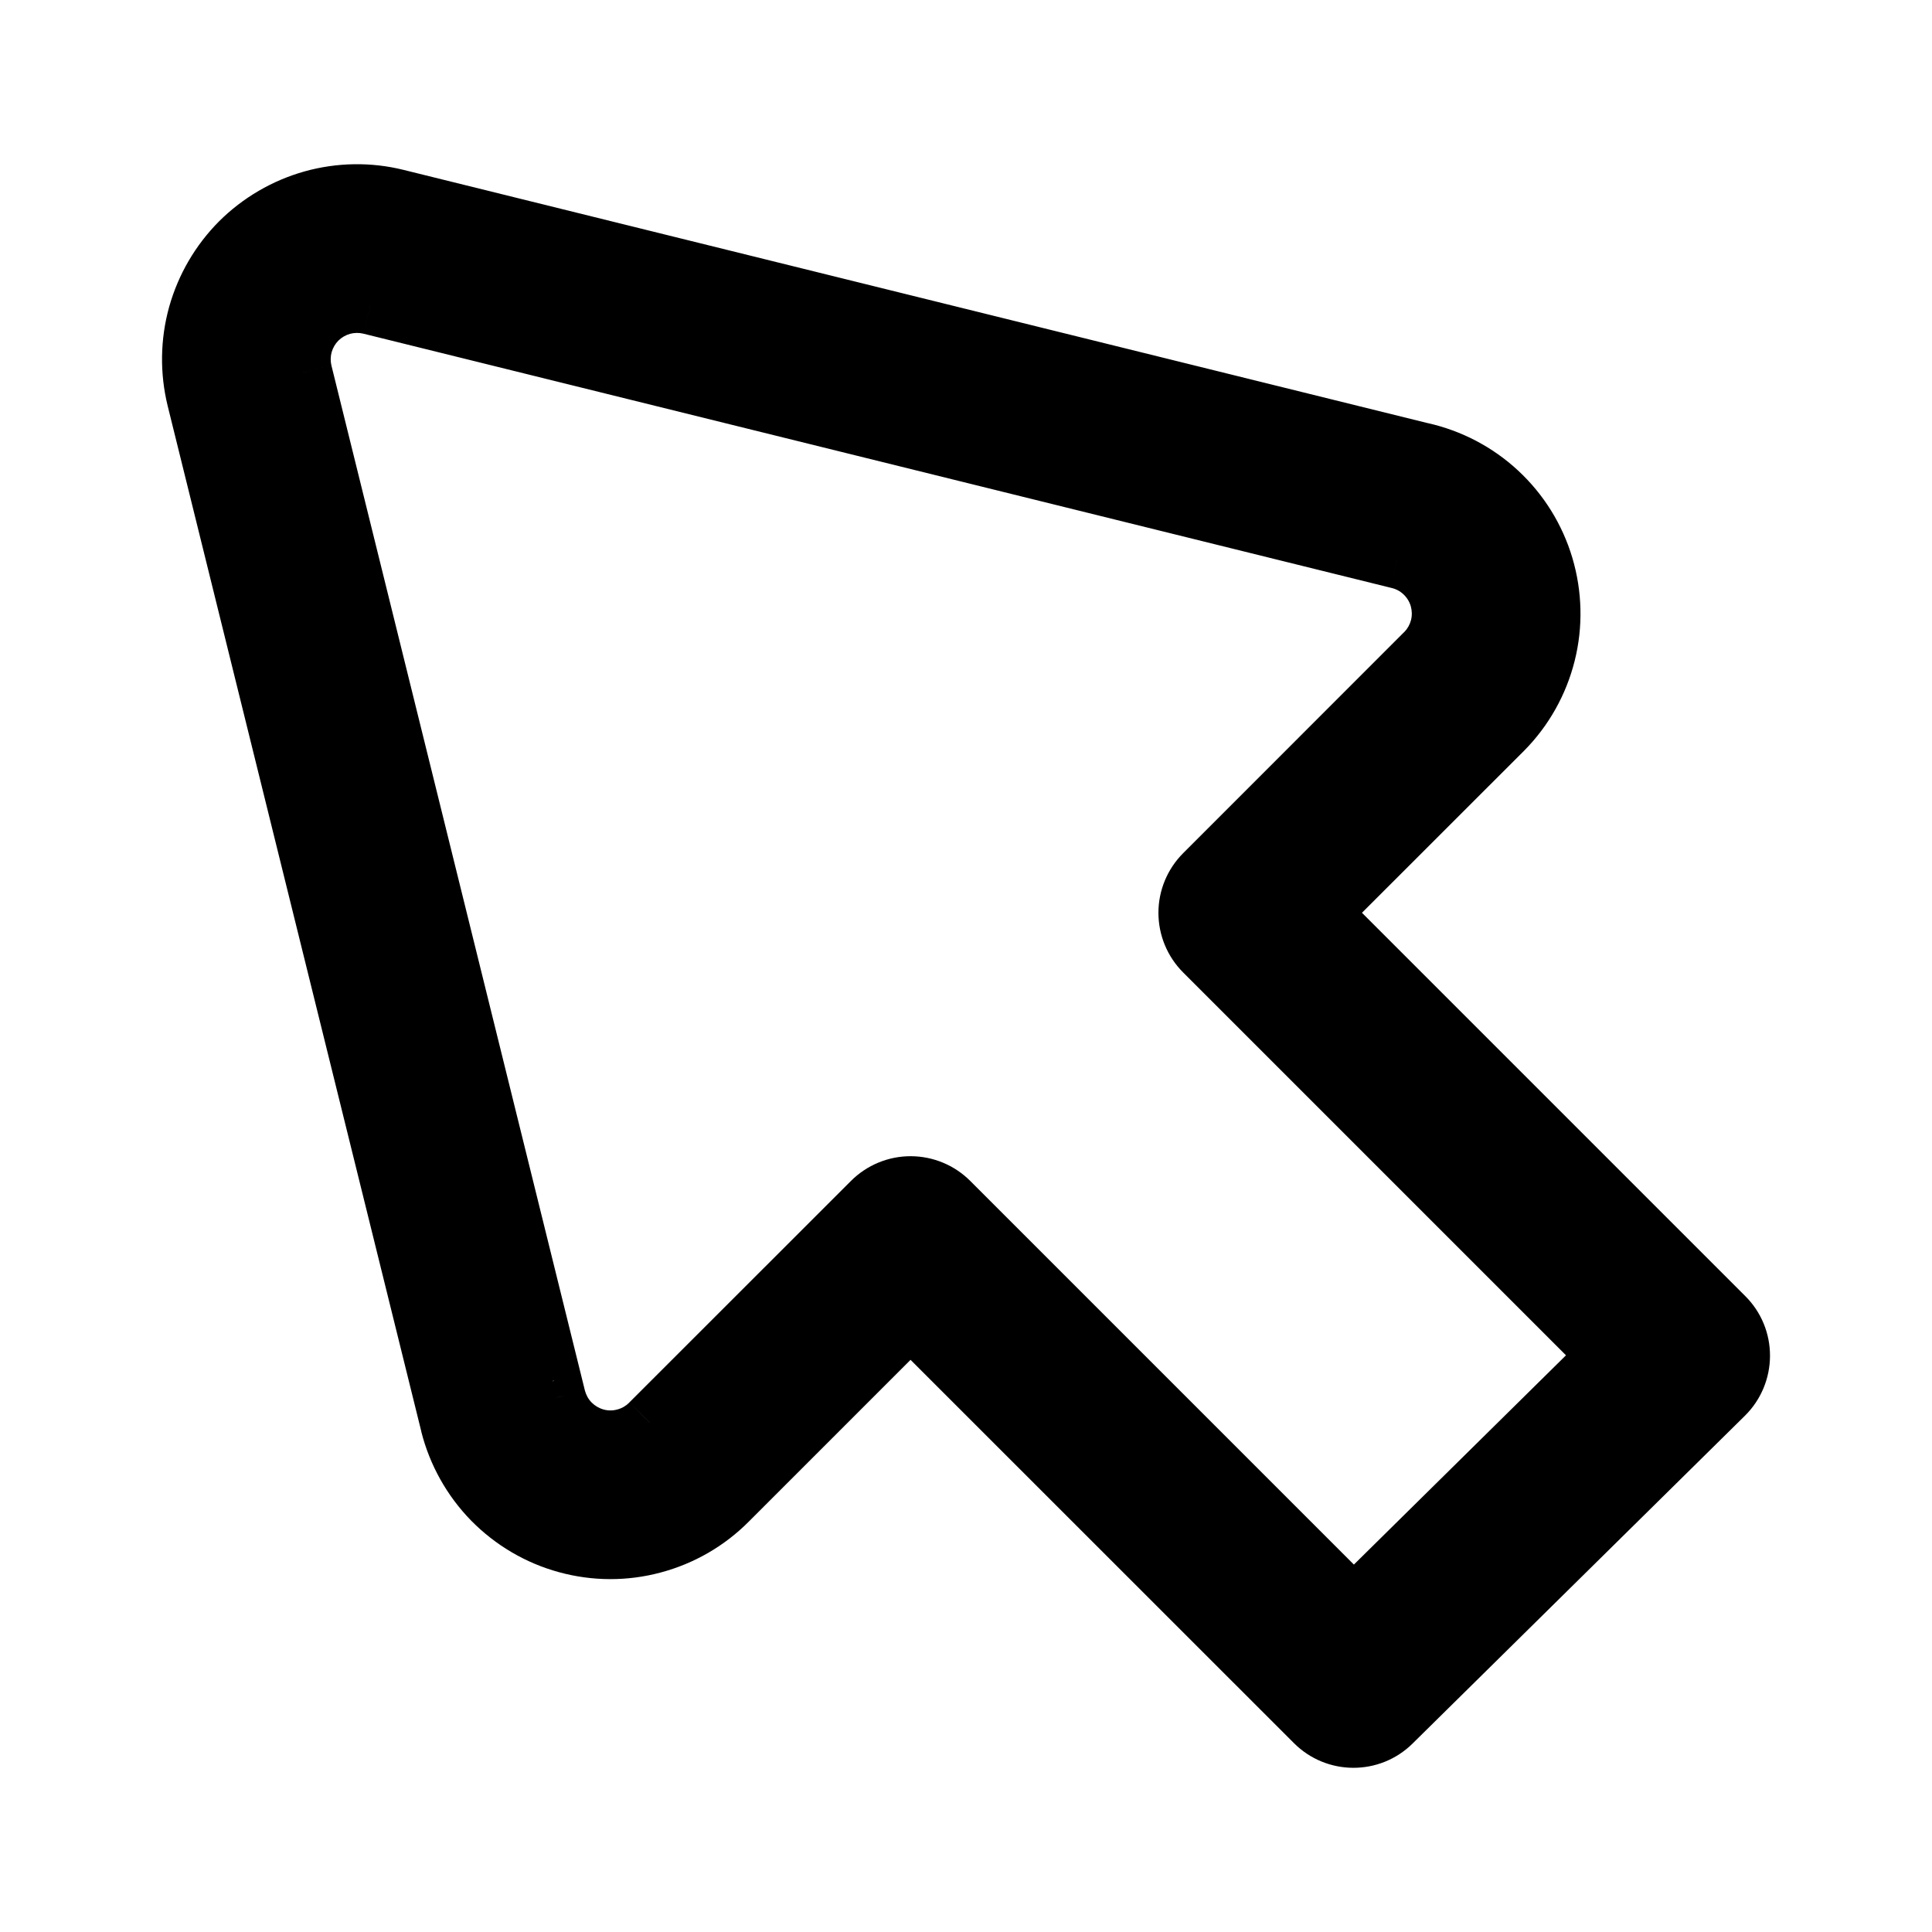 <svg width="20" height="20" viewBox="0 0 20 20" fill="none" xmlns="http://www.w3.org/2000/svg">
<g id="ico">
<g id="Vector (Stroke)">
<mask id="path-1-outside-1_670_292" maskUnits="userSpaceOnUse" x="0.977" y="1" width="18" height="18" fill="black">
<rect fill="white" x="0.977" y="1" width="18" height="18"/>
<path fill-rule="evenodd" clip-rule="evenodd" d="M3.234 2.063C3.519 1.984 3.82 1.979 4.107 2.05L14.714 4.673C15.012 4.739 15.287 4.883 15.51 5.09C15.736 5.3 15.902 5.566 15.99 5.861C16.078 6.156 16.084 6.47 16.01 6.768C15.935 7.067 15.781 7.34 15.565 7.559L15.563 7.562L13.675 9.449L17.855 13.629C17.963 13.737 18.023 13.883 18.023 14.036C18.022 14.189 17.961 14.335 17.852 14.442L14.414 17.835C14.189 18.056 13.829 18.055 13.606 17.832L9.426 13.652L7.541 15.538C7.54 15.538 7.54 15.539 7.54 15.539C7.325 15.755 7.058 15.91 6.764 15.989C6.47 16.067 6.16 16.066 5.866 15.986C5.572 15.905 5.305 15.748 5.091 15.531C4.878 15.313 4.727 15.043 4.652 14.747L4.652 14.745L2.027 4.131C1.956 3.844 1.961 3.542 2.04 3.257C2.12 2.972 2.271 2.713 2.481 2.504C2.69 2.294 2.949 2.143 3.234 2.063ZM3.833 3.163C3.737 3.139 3.637 3.141 3.542 3.167C3.447 3.194 3.361 3.244 3.291 3.314C3.221 3.384 3.171 3.47 3.144 3.565C3.118 3.66 3.116 3.76 3.14 3.856C3.14 3.856 3.14 3.856 3.14 3.856L5.764 14.467C5.764 14.468 5.764 14.467 5.764 14.467C5.789 14.566 5.839 14.656 5.91 14.729C5.981 14.801 6.07 14.854 6.168 14.88C6.266 14.907 6.37 14.907 6.468 14.881C6.566 14.855 6.655 14.803 6.727 14.731L6.729 14.729L9.021 12.437C9.128 12.329 9.274 12.269 9.426 12.269C9.578 12.269 9.724 12.329 9.832 12.437L14.014 16.619L16.637 14.031L12.46 9.854C12.352 9.747 12.292 9.601 12.292 9.449C12.292 9.297 12.352 9.151 12.46 9.044L14.749 6.754C14.75 6.754 14.75 6.753 14.751 6.753C14.822 6.68 14.873 6.589 14.898 6.49C14.923 6.391 14.92 6.286 14.891 6.188C14.862 6.09 14.807 6.001 14.731 5.931C14.656 5.861 14.563 5.813 14.463 5.791L14.447 5.787L3.833 3.163C3.833 3.163 3.833 3.163 3.833 3.163Z"/>
</mask>
<path fill-rule="evenodd" clip-rule="evenodd" d="M3.234 2.063C3.519 1.984 3.82 1.979 4.107 2.05L14.714 4.673C15.012 4.739 15.287 4.883 15.51 5.09C15.736 5.3 15.902 5.566 15.99 5.861C16.078 6.156 16.084 6.47 16.01 6.768C15.935 7.067 15.781 7.34 15.565 7.559L15.563 7.562L13.675 9.449L17.855 13.629C17.963 13.737 18.023 13.883 18.023 14.036C18.022 14.189 17.961 14.335 17.852 14.442L14.414 17.835C14.189 18.056 13.829 18.055 13.606 17.832L9.426 13.652L7.541 15.538C7.54 15.538 7.54 15.539 7.54 15.539C7.325 15.755 7.058 15.91 6.764 15.989C6.47 16.067 6.16 16.066 5.866 15.986C5.572 15.905 5.305 15.748 5.091 15.531C4.878 15.313 4.727 15.043 4.652 14.747L4.652 14.745L2.027 4.131C1.956 3.844 1.961 3.542 2.04 3.257C2.12 2.972 2.271 2.713 2.481 2.504C2.69 2.294 2.949 2.143 3.234 2.063ZM3.833 3.163C3.737 3.139 3.637 3.141 3.542 3.167C3.447 3.194 3.361 3.244 3.291 3.314C3.221 3.384 3.171 3.47 3.144 3.565C3.118 3.66 3.116 3.76 3.14 3.856C3.14 3.856 3.14 3.856 3.14 3.856L5.764 14.467C5.764 14.468 5.764 14.467 5.764 14.467C5.789 14.566 5.839 14.656 5.91 14.729C5.981 14.801 6.07 14.854 6.168 14.88C6.266 14.907 6.37 14.907 6.468 14.881C6.566 14.855 6.655 14.803 6.727 14.731L6.729 14.729L9.021 12.437C9.128 12.329 9.274 12.269 9.426 12.269C9.578 12.269 9.724 12.329 9.832 12.437L14.014 16.619L16.637 14.031L12.46 9.854C12.352 9.747 12.292 9.601 12.292 9.449C12.292 9.297 12.352 9.151 12.46 9.044L14.749 6.754C14.75 6.754 14.75 6.753 14.751 6.753C14.822 6.68 14.873 6.589 14.898 6.49C14.923 6.391 14.92 6.286 14.891 6.188C14.862 6.09 14.807 6.001 14.731 5.931C14.656 5.861 14.563 5.813 14.463 5.791L14.447 5.787L3.833 3.163C3.833 3.163 3.833 3.163 3.833 3.163Z" fill="#000001"/>
<path d="M4.107 2.05L4.179 1.759L4.179 1.759L4.107 2.05ZM3.234 2.063L3.154 1.774L3.154 1.774L3.234 2.063ZM14.714 4.673L14.643 4.964L14.649 4.966L14.714 4.673ZM15.51 5.09L15.714 4.87L15.714 4.87L15.51 5.09ZM15.99 5.861L15.702 5.947L15.702 5.947L15.99 5.861ZM16.01 6.768L16.301 6.841L16.301 6.841L16.01 6.768ZM15.565 7.559L15.352 7.349L15.352 7.349L15.565 7.559ZM15.563 7.562L15.775 7.774L15.776 7.773L15.563 7.562ZM13.675 9.449L13.463 9.237C13.407 9.293 13.375 9.37 13.375 9.449C13.375 9.529 13.407 9.605 13.463 9.661L13.675 9.449ZM17.855 13.629L18.067 13.417L18.067 13.417L17.855 13.629ZM18.023 14.036L17.723 14.035L17.723 14.035L18.023 14.036ZM17.852 14.442L17.642 14.229L17.642 14.229L17.852 14.442ZM14.414 17.835L14.203 17.621L14.203 17.621L14.414 17.835ZM13.606 17.832L13.394 18.044L13.394 18.044L13.606 17.832ZM9.426 13.652L9.638 13.44C9.521 13.323 9.331 13.323 9.214 13.44L9.426 13.652ZM7.541 15.538L7.329 15.326L7.328 15.327L7.541 15.538ZM7.54 15.539L7.753 15.75L7.753 15.75L7.54 15.539ZM6.764 15.989L6.686 15.699L6.686 15.699L6.764 15.989ZM5.866 15.986L5.786 16.275L5.786 16.275L5.866 15.986ZM5.091 15.531L4.877 15.741L4.877 15.741L5.091 15.531ZM4.652 14.747L4.361 14.82L4.361 14.82L4.652 14.747ZM4.652 14.745L4.361 14.817L4.361 14.817L4.652 14.745ZM2.027 4.131L1.736 4.203L1.736 4.203L2.027 4.131ZM2.04 3.257L1.751 3.177L1.751 3.177L2.04 3.257ZM2.481 2.504L2.268 2.291L2.268 2.291L2.481 2.504ZM3.542 3.167L3.623 3.456L3.623 3.456L3.542 3.167ZM3.291 3.314L3.503 3.526L3.503 3.526L3.291 3.314ZM3.144 3.565L3.433 3.646L3.433 3.646L3.144 3.565ZM5.91 14.729L6.125 14.519L6.125 14.519L5.91 14.729ZM6.168 14.88L6.248 14.591L6.248 14.591L6.168 14.88ZM6.468 14.881L6.545 15.171L6.545 15.171L6.468 14.881ZM6.727 14.731L6.514 14.519L6.514 14.52L6.727 14.731ZM6.729 14.729L6.516 14.517L6.516 14.518L6.729 14.729ZM9.832 12.437L9.619 12.649L9.619 12.649L9.832 12.437ZM14.014 16.619L13.802 16.831C13.918 16.948 14.107 16.948 14.225 16.833L14.014 16.619ZM16.637 14.031L16.847 14.245C16.904 14.189 16.936 14.112 16.936 14.032C16.937 13.953 16.905 13.876 16.849 13.819L16.637 14.031ZM12.46 9.854L12.672 9.642L12.672 9.642L12.46 9.854ZM12.46 9.044L12.248 8.832L12.248 8.832L12.46 9.044ZM14.749 6.754L14.962 6.966L14.963 6.965L14.749 6.754ZM14.751 6.753L14.537 6.543L14.537 6.543L14.751 6.753ZM14.898 6.49L14.607 6.418L14.607 6.418L14.898 6.49ZM14.891 6.188L14.604 6.274L14.604 6.274L14.891 6.188ZM14.731 5.931L14.527 6.151L14.527 6.151L14.731 5.931ZM14.463 5.791L14.395 6.084L14.399 6.085L14.463 5.791ZM14.447 5.787L14.375 6.079L14.379 6.08L14.447 5.787ZM4.179 1.759C3.842 1.675 3.488 1.681 3.154 1.774L3.315 2.352C3.55 2.287 3.798 2.283 4.036 2.341L4.179 1.759ZM14.787 4.382L4.179 1.759L4.035 2.341L14.643 4.964L14.787 4.382ZM15.714 4.87C15.452 4.627 15.129 4.458 14.78 4.38L14.649 4.966C14.895 5.02 15.122 5.139 15.306 5.31L15.714 4.87ZM16.277 5.775C16.174 5.429 15.98 5.116 15.714 4.87L15.306 5.31C15.493 5.483 15.63 5.703 15.702 5.947L16.277 5.775ZM16.301 6.841C16.389 6.49 16.38 6.122 16.277 5.775L15.702 5.947C15.775 6.19 15.78 6.449 15.719 6.696L16.301 6.841ZM15.779 7.77C16.033 7.513 16.213 7.192 16.301 6.841L15.719 6.696C15.657 6.942 15.53 7.168 15.352 7.349L15.779 7.77ZM15.776 7.773L15.779 7.77L15.352 7.349L15.349 7.351L15.776 7.773ZM13.887 9.661L15.775 7.774L15.351 7.35L13.463 9.237L13.887 9.661ZM18.067 13.417L13.887 9.237L13.463 9.661L17.643 13.841L18.067 13.417ZM18.323 14.037C18.324 13.804 18.232 13.581 18.067 13.417L17.643 13.841C17.694 13.892 17.723 13.962 17.723 14.035L18.323 14.037ZM18.063 14.656C18.229 14.492 18.322 14.27 18.323 14.037L17.723 14.035C17.723 14.108 17.693 14.177 17.642 14.229L18.063 14.656ZM14.624 18.048L18.063 14.656L17.642 14.229L14.203 17.621L14.624 18.048ZM13.394 18.044C13.733 18.384 14.283 18.386 14.624 18.048L14.203 17.621C14.096 17.727 13.924 17.726 13.818 17.62L13.394 18.044ZM9.214 13.865L13.394 18.044L13.818 17.62L9.638 13.44L9.214 13.865ZM7.753 15.75L9.638 13.865L9.214 13.44L7.329 15.326L7.753 15.75ZM7.753 15.75C7.753 15.75 7.753 15.75 7.753 15.75C7.753 15.75 7.753 15.75 7.753 15.75C7.753 15.75 7.753 15.75 7.753 15.75C7.753 15.75 7.753 15.75 7.753 15.75C7.753 15.75 7.753 15.75 7.753 15.75C7.753 15.75 7.753 15.75 7.753 15.75C7.753 15.75 7.753 15.75 7.753 15.75C7.753 15.75 7.753 15.75 7.753 15.75C7.753 15.75 7.753 15.75 7.753 15.75C7.753 15.75 7.753 15.75 7.753 15.75C7.753 15.75 7.753 15.75 7.753 15.75C7.753 15.75 7.753 15.75 7.753 15.75C7.753 15.75 7.753 15.75 7.753 15.75C7.753 15.75 7.753 15.75 7.753 15.75C7.753 15.75 7.753 15.75 7.753 15.75C7.753 15.75 7.753 15.75 7.753 15.75C7.753 15.75 7.753 15.75 7.753 15.75C7.753 15.75 7.753 15.75 7.753 15.75C7.753 15.75 7.753 15.75 7.753 15.75C7.753 15.75 7.753 15.75 7.753 15.75C7.753 15.75 7.753 15.75 7.753 15.75C7.753 15.75 7.753 15.75 7.753 15.75C7.753 15.75 7.753 15.75 7.753 15.75C7.753 15.75 7.753 15.75 7.753 15.75C7.753 15.75 7.753 15.75 7.753 15.75C7.753 15.75 7.753 15.75 7.753 15.75C7.753 15.75 7.753 15.75 7.753 15.75C7.753 15.75 7.753 15.75 7.753 15.75C7.753 15.75 7.753 15.75 7.753 15.75C7.753 15.75 7.753 15.75 7.753 15.75C7.753 15.75 7.753 15.75 7.753 15.75C7.753 15.75 7.753 15.75 7.753 15.75C7.753 15.75 7.753 15.75 7.753 15.75C7.753 15.75 7.753 15.75 7.753 15.75C7.753 15.75 7.753 15.75 7.753 15.75C7.753 15.75 7.753 15.75 7.753 15.75C7.753 15.75 7.753 15.75 7.753 15.75C7.753 15.75 7.753 15.75 7.753 15.75C7.753 15.75 7.753 15.75 7.753 15.75C7.753 15.75 7.753 15.75 7.753 15.75C7.753 15.75 7.753 15.75 7.753 15.75C7.753 15.75 7.753 15.75 7.753 15.75C7.753 15.75 7.753 15.75 7.753 15.75C7.753 15.75 7.753 15.75 7.753 15.75C7.753 15.75 7.753 15.75 7.753 15.75C7.753 15.75 7.753 15.75 7.753 15.75C7.753 15.75 7.753 15.75 7.753 15.75C7.753 15.75 7.753 15.75 7.753 15.75C7.753 15.75 7.753 15.75 7.753 15.75C7.753 15.75 7.753 15.75 7.753 15.75C7.753 15.75 7.753 15.75 7.753 15.75C7.753 15.75 7.753 15.75 7.753 15.75C7.753 15.75 7.753 15.75 7.753 15.75C7.753 15.75 7.753 15.75 7.753 15.75C7.753 15.75 7.753 15.75 7.753 15.75C7.753 15.75 7.753 15.75 7.753 15.75C7.753 15.75 7.753 15.75 7.753 15.75C7.753 15.75 7.753 15.75 7.753 15.75C7.753 15.75 7.753 15.75 7.753 15.75C7.753 15.75 7.753 15.75 7.753 15.75C7.753 15.75 7.753 15.75 7.753 15.75C7.753 15.75 7.753 15.75 7.753 15.75C7.753 15.75 7.753 15.75 7.753 15.75C7.753 15.75 7.753 15.75 7.753 15.75C7.753 15.75 7.753 15.75 7.753 15.75C7.753 15.75 7.753 15.75 7.753 15.75C7.753 15.75 7.753 15.75 7.753 15.75C7.753 15.75 7.753 15.75 7.753 15.75C7.753 15.75 7.753 15.75 7.753 15.75C7.753 15.75 7.753 15.75 7.753 15.75C7.753 15.75 7.753 15.75 7.753 15.75C7.753 15.75 7.753 15.75 7.753 15.75C7.753 15.75 7.753 15.75 7.753 15.75C7.753 15.75 7.753 15.75 7.753 15.75C7.753 15.75 7.753 15.75 7.753 15.75C7.753 15.75 7.753 15.75 7.753 15.75C7.753 15.75 7.753 15.75 7.753 15.75C7.753 15.75 7.753 15.75 7.753 15.75C7.753 15.75 7.753 15.75 7.753 15.75C7.753 15.75 7.753 15.75 7.753 15.75C7.753 15.75 7.753 15.75 7.753 15.75C7.753 15.75 7.753 15.75 7.753 15.75C7.753 15.75 7.753 15.75 7.753 15.75C7.753 15.75 7.753 15.75 7.753 15.75C7.753 15.75 7.753 15.75 7.753 15.75C7.753 15.75 7.753 15.75 7.753 15.75C7.753 15.75 7.753 15.75 7.753 15.75C7.753 15.75 7.753 15.75 7.753 15.75C7.753 15.75 7.753 15.75 7.753 15.75C7.753 15.75 7.753 15.75 7.753 15.75C7.753 15.75 7.753 15.75 7.753 15.75C7.753 15.75 7.753 15.75 7.753 15.75C7.753 15.75 7.753 15.75 7.753 15.75C7.753 15.75 7.753 15.75 7.753 15.75C7.753 15.75 7.753 15.75 7.753 15.75C7.753 15.75 7.753 15.75 7.753 15.75C7.753 15.75 7.753 15.75 7.753 15.75C7.753 15.75 7.753 15.75 7.753 15.75C7.753 15.75 7.753 15.75 7.753 15.75C7.753 15.75 7.753 15.75 7.753 15.75C7.753 15.75 7.753 15.75 7.753 15.75C7.753 15.75 7.753 15.75 7.753 15.75C7.753 15.75 7.753 15.75 7.753 15.75C7.753 15.75 7.753 15.75 7.753 15.75C7.753 15.75 7.753 15.75 7.753 15.75C7.753 15.75 7.753 15.75 7.753 15.75C7.753 15.75 7.753 15.75 7.753 15.75C7.753 15.75 7.753 15.75 7.753 15.75C7.753 15.75 7.753 15.75 7.753 15.75C7.753 15.75 7.753 15.75 7.753 15.75C7.753 15.75 7.753 15.75 7.753 15.75C7.753 15.75 7.753 15.75 7.753 15.75C7.753 15.75 7.753 15.75 7.753 15.75C7.753 15.75 7.753 15.75 7.753 15.75C7.753 15.75 7.753 15.75 7.753 15.75C7.753 15.75 7.753 15.75 7.753 15.75C7.753 15.75 7.753 15.75 7.753 15.75C7.753 15.75 7.753 15.75 7.753 15.75C7.753 15.75 7.753 15.75 7.753 15.75C7.753 15.75 7.753 15.75 7.753 15.75C7.753 15.75 7.753 15.75 7.753 15.75C7.753 15.75 7.753 15.75 7.753 15.75C7.753 15.75 7.753 15.75 7.753 15.75C7.753 15.75 7.753 15.75 7.753 15.75C7.753 15.75 7.753 15.75 7.753 15.75C7.753 15.75 7.753 15.75 7.753 15.75C7.753 15.75 7.753 15.75 7.753 15.75C7.753 15.75 7.753 15.75 7.753 15.75C7.753 15.75 7.753 15.75 7.753 15.75C7.753 15.75 7.753 15.75 7.753 15.75C7.753 15.75 7.753 15.75 7.753 15.75C7.753 15.75 7.753 15.75 7.753 15.75C7.753 15.75 7.753 15.75 7.753 15.75C7.753 15.75 7.753 15.75 7.753 15.75C7.753 15.75 7.753 15.75 7.753 15.75C7.753 15.75 7.753 15.75 7.753 15.75C7.753 15.75 7.753 15.75 7.753 15.75C7.753 15.75 7.753 15.75 7.753 15.75C7.753 15.75 7.753 15.75 7.753 15.75C7.753 15.75 7.753 15.75 7.753 15.75C7.753 15.75 7.753 15.75 7.753 15.75C7.753 15.75 7.753 15.75 7.753 15.75C7.753 15.75 7.753 15.75 7.753 15.75C7.753 15.75 7.753 15.75 7.753 15.75C7.753 15.75 7.753 15.75 7.753 15.75C7.753 15.75 7.753 15.75 7.753 15.75C7.753 15.75 7.753 15.75 7.753 15.75C7.753 15.75 7.753 15.75 7.753 15.75C7.753 15.75 7.753 15.75 7.753 15.75C7.753 15.75 7.753 15.75 7.753 15.75C7.753 15.75 7.753 15.75 7.753 15.75C7.753 15.75 7.753 15.75 7.753 15.75C7.753 15.75 7.753 15.75 7.753 15.75C7.753 15.75 7.753 15.75 7.753 15.75C7.753 15.75 7.753 15.75 7.753 15.75C7.753 15.75 7.753 15.75 7.753 15.75C7.753 15.75 7.753 15.75 7.753 15.75C7.753 15.75 7.753 15.75 7.753 15.75C7.753 15.75 7.753 15.75 7.753 15.75C7.753 15.75 7.753 15.75 7.753 15.75C7.753 15.75 7.753 15.75 7.753 15.75C7.753 15.75 7.753 15.75 7.753 15.75C7.753 15.75 7.753 15.75 7.753 15.75C7.753 15.75 7.753 15.75 7.753 15.75C7.753 15.75 7.753 15.75 7.753 15.75C7.753 15.75 7.753 15.75 7.753 15.75C7.753 15.75 7.753 15.75 7.753 15.75C7.753 15.75 7.753 15.75 7.753 15.75C7.753 15.75 7.753 15.75 7.753 15.75C7.753 15.75 7.753 15.75 7.753 15.75C7.753 15.75 7.753 15.75 7.753 15.75C7.753 15.75 7.753 15.75 7.753 15.75C7.753 15.75 7.753 15.75 7.753 15.75C7.753 15.75 7.753 15.75 7.753 15.75C7.753 15.75 7.753 15.75 7.753 15.75C7.753 15.75 7.753 15.75 7.753 15.75C7.753 15.75 7.753 15.75 7.753 15.75C7.753 15.75 7.753 15.75 7.753 15.75C7.753 15.75 7.753 15.75 7.753 15.75C7.753 15.75 7.753 15.75 7.753 15.75C7.753 15.75 7.753 15.75 7.753 15.75C7.753 15.75 7.753 15.75 7.753 15.75C7.753 15.75 7.753 15.75 7.753 15.75C7.753 15.75 7.753 15.75 7.753 15.75C7.753 15.75 7.753 15.75 7.753 15.75C7.753 15.75 7.753 15.75 7.753 15.75C7.753 15.75 7.753 15.75 7.753 15.75C7.753 15.75 7.753 15.75 7.753 15.75C7.753 15.75 7.753 15.75 7.753 15.75C7.753 15.75 7.753 15.75 7.753 15.75C7.753 15.75 7.753 15.75 7.753 15.75C7.753 15.75 7.753 15.75 7.753 15.75C7.753 15.75 7.753 15.75 7.753 15.75C7.753 15.749 7.753 15.75 7.753 15.749C7.753 15.749 7.753 15.749 7.753 15.749C7.753 15.749 7.753 15.749 7.753 15.749C7.753 15.749 7.753 15.749 7.753 15.749C7.753 15.749 7.754 15.749 7.754 15.749C7.754 15.749 7.754 15.749 7.754 15.749C7.754 15.749 7.754 15.749 7.754 15.749C7.754 15.749 7.754 15.749 7.754 15.749C7.754 15.749 7.754 15.749 7.754 15.749C7.754 15.749 7.754 15.749 7.754 15.749C7.754 15.749 7.754 15.749 7.754 15.749C7.754 15.749 7.753 15.749 7.754 15.749C7.754 15.749 7.754 15.749 7.754 15.749C7.754 15.749 7.754 15.749 7.754 15.749C7.754 15.749 7.754 15.749 7.754 15.749C7.754 15.749 7.754 15.749 7.754 15.749C7.754 15.749 7.754 15.749 7.754 15.749C7.754 15.749 7.754 15.749 7.754 15.749C7.754 15.749 7.754 15.749 7.754 15.749C7.754 15.749 7.754 15.749 7.754 15.749C7.754 15.749 7.754 15.749 7.754 15.749C7.754 15.749 7.754 15.749 7.754 15.749C7.754 15.749 7.754 15.749 7.754 15.749C7.754 15.749 7.754 15.749 7.754 15.749C7.754 15.749 7.754 15.749 7.754 15.749C7.754 15.749 7.754 15.749 7.754 15.749C7.754 15.749 7.754 15.749 7.754 15.749C7.754 15.749 7.754 15.749 7.754 15.749C7.754 15.749 7.754 15.749 7.754 15.749C7.754 15.749 7.754 15.749 7.754 15.749C7.754 15.749 7.754 15.749 7.754 15.749C7.754 15.749 7.754 15.749 7.754 15.749C7.754 15.749 7.754 15.749 7.754 15.749C7.754 15.749 7.754 15.749 7.754 15.749C7.754 15.749 7.754 15.749 7.754 15.749C7.754 15.749 7.754 15.749 7.754 15.749C7.754 15.749 7.754 15.749 7.754 15.749C7.754 15.749 7.754 15.749 7.754 15.749C7.754 15.749 7.754 15.749 7.754 15.749C7.754 15.749 7.754 15.749 7.754 15.749C7.754 15.749 7.754 15.749 7.754 15.749C7.754 15.749 7.754 15.749 7.754 15.749C7.754 15.749 7.754 15.749 7.754 15.749C7.754 15.749 7.754 15.749 7.754 15.749C7.754 15.749 7.754 15.749 7.754 15.749C7.754 15.749 7.754 15.749 7.754 15.749C7.754 15.749 7.754 15.749 7.754 15.749C7.754 15.749 7.754 15.749 7.754 15.749C7.754 15.749 7.754 15.749 7.754 15.749C7.754 15.749 7.754 15.749 7.754 15.749C7.754 15.749 7.754 15.749 7.754 15.749C7.754 15.749 7.754 15.749 7.754 15.749C7.754 15.749 7.754 15.749 7.754 15.749C7.754 15.749 7.754 15.749 7.754 15.749C7.754 15.749 7.754 15.749 7.754 15.749C7.754 15.749 7.754 15.749 7.754 15.749C7.754 15.749 7.754 15.749 7.754 15.749C7.754 15.749 7.754 15.749 7.754 15.749C7.754 15.749 7.754 15.749 7.754 15.749C7.754 15.749 7.754 15.749 7.754 15.749C7.754 15.749 7.754 15.749 7.754 15.749C7.754 15.749 7.754 15.749 7.754 15.749C7.754 15.749 7.754 15.749 7.754 15.749C7.754 15.749 7.754 15.749 7.754 15.749C7.754 15.749 7.754 15.749 7.754 15.749C7.754 15.749 7.754 15.749 7.754 15.749C7.754 15.749 7.754 15.749 7.754 15.749C7.754 15.749 7.754 15.749 7.754 15.749C7.754 15.749 7.754 15.749 7.754 15.749C7.754 15.749 7.754 15.749 7.754 15.749C7.754 15.749 7.754 15.749 7.754 15.749L7.328 15.327C7.328 15.327 7.328 15.327 7.328 15.327C7.328 15.327 7.328 15.327 7.328 15.327C7.328 15.327 7.328 15.327 7.328 15.327C7.328 15.327 7.328 15.327 7.328 15.327C7.328 15.327 7.328 15.327 7.328 15.327C7.328 15.327 7.328 15.327 7.328 15.327C7.328 15.327 7.328 15.327 7.328 15.327C7.328 15.327 7.328 15.327 7.328 15.327C7.328 15.327 7.328 15.327 7.328 15.327C7.328 15.327 7.328 15.327 7.328 15.327C7.328 15.327 7.328 15.327 7.328 15.327C7.328 15.327 7.328 15.327 7.328 15.327C7.328 15.327 7.328 15.327 7.328 15.327C7.328 15.327 7.328 15.327 7.328 15.327C7.328 15.327 7.328 15.327 7.328 15.327C7.328 15.327 7.328 15.327 7.328 15.327C7.328 15.327 7.328 15.327 7.328 15.327C7.328 15.327 7.328 15.327 7.328 15.327C7.328 15.327 7.328 15.327 7.328 15.327C7.328 15.327 7.328 15.327 7.328 15.327C7.328 15.327 7.328 15.327 7.328 15.327C7.328 15.327 7.328 15.327 7.328 15.327C7.328 15.327 7.328 15.327 7.328 15.327C7.328 15.327 7.328 15.327 7.328 15.327C7.328 15.327 7.328 15.327 7.328 15.327C7.328 15.327 7.328 15.327 7.328 15.327C7.328 15.327 7.328 15.327 7.328 15.327C7.328 15.327 7.328 15.327 7.328 15.327C7.328 15.327 7.328 15.327 7.328 15.327C7.328 15.327 7.328 15.327 7.328 15.327C7.328 15.327 7.328 15.327 7.328 15.327C7.328 15.327 7.328 15.327 7.328 15.327C7.328 15.327 7.328 15.327 7.328 15.327C7.328 15.327 7.328 15.327 7.328 15.327C7.328 15.327 7.328 15.327 7.328 15.327C7.328 15.327 7.328 15.327 7.328 15.327C7.328 15.327 7.328 15.327 7.328 15.327C7.328 15.327 7.328 15.327 7.328 15.327C7.328 15.327 7.328 15.327 7.328 15.327C7.328 15.327 7.328 15.327 7.328 15.327C7.328 15.327 7.328 15.327 7.328 15.327C7.328 15.327 7.328 15.327 7.328 15.327C7.328 15.327 7.328 15.327 7.328 15.327C7.328 15.327 7.328 15.327 7.328 15.327C7.328 15.327 7.328 15.327 7.328 15.327C7.328 15.327 7.328 15.327 7.328 15.327C7.328 15.327 7.328 15.327 7.328 15.327C7.328 15.327 7.328 15.327 7.328 15.327C7.328 15.327 7.328 15.327 7.328 15.327C7.328 15.327 7.328 15.327 7.328 15.327C7.328 15.327 7.328 15.327 7.328 15.327C7.328 15.327 7.328 15.327 7.328 15.327C7.328 15.327 7.328 15.327 7.328 15.327C7.328 15.327 7.328 15.327 7.328 15.327C7.328 15.327 7.328 15.327 7.328 15.327C7.328 15.327 7.328 15.327 7.328 15.327C7.328 15.327 7.328 15.327 7.328 15.327C7.328 15.327 7.328 15.327 7.328 15.327C7.328 15.327 7.328 15.327 7.328 15.327C7.328 15.327 7.328 15.327 7.328 15.327C7.328 15.327 7.328 15.327 7.328 15.327C7.328 15.327 7.328 15.327 7.328 15.327C7.328 15.327 7.328 15.327 7.328 15.327C7.328 15.327 7.328 15.327 7.328 15.327C7.328 15.327 7.328 15.327 7.328 15.327C7.328 15.327 7.328 15.327 7.328 15.327C7.328 15.327 7.328 15.327 7.328 15.327C7.328 15.327 7.328 15.327 7.328 15.327C7.328 15.327 7.328 15.327 7.328 15.327C7.328 15.327 7.328 15.327 7.328 15.327C7.328 15.327 7.328 15.327 7.328 15.327C7.328 15.327 7.328 15.327 7.328 15.327C7.328 15.327 7.328 15.327 7.328 15.327C7.328 15.327 7.328 15.327 7.328 15.327C7.328 15.327 7.328 15.327 7.328 15.327C7.328 15.327 7.328 15.327 7.328 15.327C7.328 15.327 7.328 15.327 7.328 15.327C7.328 15.327 7.328 15.327 7.328 15.327C7.328 15.327 7.328 15.327 7.328 15.327C7.328 15.327 7.328 15.327 7.328 15.327C7.328 15.327 7.328 15.327 7.328 15.327C7.328 15.327 7.328 15.327 7.328 15.327C7.328 15.327 7.328 15.327 7.328 15.327C7.328 15.327 7.328 15.327 7.328 15.327C7.328 15.327 7.328 15.327 7.328 15.327C7.328 15.327 7.328 15.327 7.328 15.327C7.328 15.327 7.328 15.327 7.328 15.327C7.328 15.327 7.328 15.327 7.328 15.327C7.328 15.327 7.328 15.327 7.328 15.327C7.328 15.327 7.328 15.327 7.328 15.327C7.328 15.327 7.328 15.327 7.328 15.327C7.328 15.327 7.328 15.327 7.328 15.327C7.328 15.327 7.328 15.327 7.328 15.327C7.328 15.327 7.328 15.327 7.328 15.327C7.328 15.327 7.328 15.327 7.328 15.327C7.328 15.327 7.328 15.327 7.328 15.327C7.328 15.327 7.328 15.327 7.328 15.327C7.328 15.327 7.328 15.327 7.328 15.327C7.328 15.327 7.328 15.327 7.328 15.327C7.328 15.327 7.328 15.327 7.328 15.327C7.328 15.327 7.328 15.327 7.328 15.327C7.328 15.327 7.328 15.327 7.328 15.327C7.328 15.327 7.328 15.327 7.328 15.327C7.328 15.327 7.328 15.327 7.328 15.327C7.328 15.327 7.328 15.327 7.328 15.327C7.327 15.327 7.328 15.327 7.328 15.327C7.327 15.327 7.328 15.327 7.327 15.327C7.327 15.327 7.327 15.327 7.327 15.327C7.327 15.327 7.327 15.327 7.327 15.327C7.327 15.327 7.327 15.327 7.327 15.327C7.327 15.327 7.327 15.327 7.327 15.327C7.327 15.327 7.327 15.327 7.327 15.327C7.327 15.327 7.327 15.327 7.327 15.327C7.327 15.327 7.327 15.327 7.327 15.327C7.327 15.327 7.327 15.327 7.327 15.327C7.327 15.327 7.327 15.327 7.327 15.327C7.327 15.327 7.327 15.327 7.327 15.327C7.327 15.327 7.327 15.327 7.327 15.327C7.327 15.327 7.327 15.327 7.327 15.327C7.327 15.327 7.327 15.327 7.327 15.327C7.327 15.327 7.327 15.327 7.327 15.327C7.327 15.327 7.327 15.327 7.327 15.327C7.327 15.327 7.327 15.327 7.327 15.327C7.327 15.327 7.327 15.327 7.327 15.327C7.327 15.327 7.327 15.327 7.327 15.327C7.327 15.327 7.327 15.327 7.327 15.327C7.327 15.327 7.327 15.327 7.327 15.327C7.327 15.327 7.327 15.327 7.327 15.327C7.327 15.327 7.327 15.327 7.327 15.327C7.327 15.327 7.327 15.327 7.327 15.327C7.327 15.327 7.327 15.327 7.327 15.327C7.327 15.327 7.327 15.327 7.327 15.327C7.327 15.327 7.327 15.327 7.327 15.327C7.327 15.327 7.327 15.327 7.327 15.327C7.327 15.327 7.327 15.327 7.327 15.327C7.327 15.327 7.327 15.327 7.327 15.327C7.327 15.327 7.327 15.327 7.327 15.327C7.327 15.327 7.327 15.327 7.327 15.327C7.327 15.327 7.327 15.327 7.327 15.327C7.327 15.327 7.327 15.327 7.327 15.327C7.327 15.327 7.327 15.327 7.327 15.327C7.327 15.327 7.327 15.327 7.327 15.327C7.327 15.327 7.327 15.327 7.327 15.327C7.327 15.327 7.327 15.327 7.327 15.327C7.327 15.327 7.327 15.327 7.327 15.327C7.327 15.327 7.327 15.327 7.327 15.327C7.327 15.327 7.327 15.327 7.327 15.327C7.327 15.327 7.327 15.327 7.327 15.327C7.327 15.327 7.327 15.327 7.327 15.327C7.327 15.327 7.327 15.327 7.327 15.327C7.327 15.327 7.327 15.327 7.327 15.327C7.327 15.327 7.327 15.327 7.327 15.327C7.327 15.327 7.327 15.327 7.327 15.327C7.327 15.327 7.327 15.327 7.327 15.327C7.327 15.327 7.327 15.327 7.327 15.327C7.327 15.327 7.327 15.327 7.327 15.327C7.327 15.327 7.327 15.327 7.327 15.327C7.327 15.327 7.327 15.327 7.327 15.327C7.327 15.327 7.327 15.327 7.327 15.327C7.327 15.327 7.327 15.327 7.327 15.327C7.327 15.327 7.327 15.327 7.327 15.327C7.327 15.327 7.327 15.327 7.327 15.327C7.327 15.327 7.327 15.327 7.327 15.327C7.327 15.327 7.327 15.327 7.327 15.327C7.327 15.327 7.327 15.327 7.327 15.327C7.327 15.327 7.327 15.327 7.327 15.327C7.327 15.327 7.327 15.327 7.327 15.327C7.327 15.327 7.327 15.327 7.327 15.327C7.327 15.327 7.327 15.327 7.327 15.327C7.327 15.327 7.327 15.327 7.327 15.327C7.327 15.327 7.327 15.327 7.327 15.327C7.327 15.327 7.327 15.327 7.327 15.327C7.327 15.327 7.327 15.327 7.327 15.327C7.327 15.327 7.327 15.327 7.327 15.327C7.327 15.327 7.327 15.327 7.327 15.327C7.327 15.327 7.327 15.327 7.327 15.327C7.327 15.327 7.327 15.327 7.327 15.327C7.327 15.327 7.327 15.327 7.327 15.327C7.327 15.327 7.327 15.327 7.327 15.327C7.327 15.327 7.327 15.327 7.327 15.327C7.327 15.327 7.327 15.327 7.327 15.327C7.327 15.327 7.327 15.327 7.327 15.327C7.327 15.327 7.327 15.327 7.327 15.327C7.327 15.327 7.327 15.327 7.327 15.327C7.327 15.327 7.327 15.327 7.327 15.327C7.327 15.327 7.327 15.327 7.327 15.327C7.327 15.327 7.327 15.327 7.327 15.327C7.327 15.327 7.327 15.327 7.327 15.327C7.327 15.327 7.327 15.327 7.327 15.327C7.327 15.327 7.327 15.327 7.327 15.327C7.327 15.327 7.327 15.327 7.327 15.327C7.327 15.327 7.327 15.327 7.327 15.327C7.327 15.327 7.327 15.327 7.327 15.327C7.327 15.327 7.327 15.327 7.327 15.327C7.327 15.327 7.327 15.327 7.327 15.327C7.327 15.327 7.327 15.327 7.327 15.327C7.327 15.327 7.327 15.327 7.327 15.327C7.327 15.327 7.327 15.327 7.327 15.327C7.327 15.327 7.327 15.327 7.327 15.327C7.327 15.327 7.327 15.327 7.327 15.327C7.327 15.327 7.327 15.327 7.327 15.327C7.327 15.327 7.327 15.327 7.327 15.327C7.327 15.327 7.327 15.327 7.327 15.327C7.327 15.327 7.327 15.327 7.327 15.327C7.327 15.327 7.327 15.327 7.327 15.327C7.327 15.327 7.327 15.327 7.327 15.327C7.327 15.327 7.327 15.327 7.327 15.327C7.327 15.327 7.327 15.327 7.327 15.327C7.327 15.328 7.327 15.327 7.327 15.328C7.327 15.328 7.327 15.328 7.327 15.328C7.327 15.328 7.327 15.327 7.327 15.328C7.327 15.328 7.327 15.328 7.327 15.328C7.327 15.328 7.327 15.328 7.327 15.328C7.327 15.328 7.327 15.328 7.327 15.328C7.327 15.328 7.327 15.328 7.327 15.328C7.327 15.328 7.327 15.328 7.327 15.328C7.327 15.328 7.327 15.328 7.327 15.328C7.327 15.328 7.327 15.328 7.327 15.328C7.327 15.328 7.327 15.328 7.327 15.328C7.327 15.328 7.327 15.328 7.327 15.328C7.327 15.328 7.327 15.328 7.327 15.328C7.327 15.328 7.327 15.328 7.327 15.328C7.327 15.328 7.327 15.328 7.327 15.328C7.327 15.328 7.327 15.328 7.327 15.328C7.327 15.328 7.327 15.328 7.327 15.328C7.327 15.328 7.327 15.328 7.327 15.328C7.327 15.328 7.327 15.328 7.327 15.328C7.327 15.328 7.327 15.328 7.327 15.328C7.327 15.328 7.327 15.328 7.327 15.328C7.327 15.328 7.327 15.328 7.327 15.328C7.327 15.328 7.327 15.328 7.327 15.328C7.327 15.328 7.327 15.328 7.327 15.328C7.327 15.328 7.327 15.328 7.327 15.328C7.327 15.328 7.327 15.328 7.327 15.328C7.327 15.328 7.327 15.328 7.327 15.328C7.327 15.328 7.327 15.328 7.327 15.328C7.327 15.328 7.327 15.328 7.327 15.328C7.327 15.328 7.327 15.328 7.327 15.328C7.327 15.328 7.327 15.328 7.327 15.328C7.327 15.328 7.327 15.328 7.327 15.328C7.327 15.328 7.327 15.328 7.327 15.328C7.327 15.328 7.327 15.328 7.327 15.328C7.327 15.328 7.327 15.328 7.327 15.328C7.327 15.328 7.327 15.328 7.327 15.328C7.327 15.328 7.327 15.328 7.327 15.328C7.327 15.328 7.327 15.328 7.327 15.328C7.327 15.328 7.327 15.328 7.327 15.328C7.327 15.328 7.327 15.328 7.327 15.328C7.327 15.328 7.327 15.328 7.327 15.328C7.327 15.328 7.327 15.328 7.327 15.328C7.327 15.328 7.327 15.328 7.327 15.328C7.327 15.328 7.327 15.328 7.327 15.328C7.327 15.328 7.327 15.328 7.327 15.328C7.327 15.328 7.327 15.328 7.327 15.328C7.327 15.328 7.327 15.328 7.327 15.328C7.327 15.328 7.327 15.328 7.327 15.328C7.327 15.328 7.327 15.328 7.327 15.328C7.327 15.328 7.327 15.328 7.327 15.328C7.327 15.328 7.327 15.328 7.327 15.328C7.327 15.328 7.327 15.328 7.327 15.328C7.327 15.328 7.327 15.328 7.327 15.328C7.327 15.328 7.327 15.328 7.327 15.328C7.327 15.328 7.327 15.328 7.327 15.328C7.327 15.328 7.327 15.328 7.327 15.328L7.753 15.75ZM6.841 16.278C7.186 16.186 7.501 16.004 7.753 15.75L7.327 15.328C7.15 15.506 6.929 15.634 6.686 15.699L6.841 16.278ZM5.786 16.275C6.132 16.37 6.496 16.371 6.841 16.278L6.686 15.699C6.443 15.764 6.188 15.763 5.945 15.697L5.786 16.275ZM4.877 15.741C5.128 15.996 5.441 16.181 5.786 16.275L5.945 15.697C5.702 15.63 5.482 15.5 5.306 15.321L4.877 15.741ZM4.361 14.82C4.449 15.167 4.627 15.485 4.877 15.741L5.306 15.321C5.13 15.141 5.005 14.918 4.943 14.674L4.361 14.82ZM4.361 14.817L4.361 14.82L4.943 14.674L4.943 14.672L4.361 14.817ZM1.751 3.177C1.658 3.512 1.653 3.865 1.736 4.203L2.318 4.059C2.26 3.822 2.264 3.573 2.329 3.338L1.751 3.177ZM2.268 2.291C2.023 2.537 1.845 2.842 1.751 3.177L2.329 3.338C2.395 3.103 2.52 2.888 2.693 2.716L2.268 2.291ZM3.154 1.774C2.819 1.868 2.514 2.046 2.268 2.291L2.693 2.716C2.865 2.543 3.08 2.418 3.315 2.352L3.154 1.774ZM3.623 3.456C3.668 3.444 3.716 3.443 3.761 3.454L3.905 2.871C3.759 2.836 3.606 2.838 3.462 2.878L3.623 3.456ZM3.503 3.526C3.536 3.493 3.578 3.469 3.623 3.456L3.462 2.878C3.317 2.919 3.185 2.996 3.079 3.102L3.503 3.526ZM3.433 3.646C3.446 3.601 3.47 3.559 3.503 3.526L3.079 3.102C2.973 3.208 2.896 3.34 2.855 3.485L3.433 3.646ZM3.431 3.784C3.42 3.739 3.421 3.691 3.433 3.646L2.855 3.485C2.815 3.629 2.813 3.782 2.848 3.928L3.431 3.784ZM3.431 3.784C3.431 3.784 3.431 3.784 3.431 3.784C3.431 3.784 3.431 3.784 3.431 3.784C3.431 3.784 3.431 3.784 3.431 3.784C3.431 3.784 3.431 3.784 3.431 3.784C3.431 3.784 3.431 3.784 3.431 3.784C3.431 3.784 3.431 3.784 3.431 3.784C3.431 3.784 3.431 3.784 3.431 3.784C3.431 3.784 3.431 3.784 3.431 3.784C3.431 3.784 3.431 3.784 3.431 3.784C3.431 3.784 3.431 3.784 3.431 3.784C3.431 3.784 3.431 3.784 3.431 3.784C3.431 3.784 3.431 3.784 3.431 3.784C3.431 3.784 3.431 3.784 3.431 3.784C3.431 3.784 3.431 3.784 3.431 3.784C3.431 3.784 3.431 3.784 3.431 3.784C3.431 3.784 3.431 3.784 3.431 3.784C3.431 3.784 3.431 3.784 3.431 3.784C3.211 4.147 2.848 3.928 2.848 3.928C2.848 3.928 2.848 3.928 2.848 3.928C2.848 3.928 2.848 3.928 2.848 3.928C2.848 3.928 2.848 3.928 2.848 3.928C2.848 3.928 2.848 3.928 2.848 3.928C2.848 3.928 2.848 3.928 2.848 3.928C2.848 3.928 2.848 3.928 2.848 3.928C2.848 3.928 2.848 3.928 2.848 3.928C2.848 3.928 2.848 3.928 2.848 3.928C2.848 3.928 2.848 3.928 2.848 3.928C2.848 3.928 2.848 3.928 2.848 3.928C2.848 3.928 2.848 3.928 2.848 3.928C2.848 3.928 2.848 3.928 2.848 3.928C2.848 3.928 2.848 3.928 2.848 3.928C2.848 3.928 2.848 3.928 2.848 3.928C2.848 3.928 2.848 3.928 2.848 3.928C2.848 3.928 2.848 3.928 2.848 3.928C2.848 3.928 2.848 3.928 2.848 3.928C2.848 3.928 2.848 3.928 2.848 3.928C2.848 3.928 2.848 3.928 2.848 3.928C2.848 3.928 2.848 3.928 2.848 3.928C2.848 3.928 2.848 3.928 2.848 3.928C2.848 3.928 2.848 3.928 2.848 3.928C2.848 3.928 2.848 3.928 2.848 3.928C2.848 3.928 3.211 4.147 3.431 3.784C3.431 3.784 3.431 3.784 3.431 3.784C3.431 3.784 3.431 3.784 3.431 3.784C3.431 3.784 3.431 3.784 3.431 3.784C3.431 3.784 3.431 3.784 3.431 3.784C3.431 3.784 3.431 3.784 3.431 3.784L2.848 3.928C2.848 3.928 2.848 3.928 2.848 3.928C2.848 3.928 2.848 3.928 2.848 3.928C2.848 3.928 2.848 3.928 2.848 3.928C2.848 3.928 2.848 3.928 2.848 3.928C2.848 3.928 2.848 3.928 2.848 3.928C2.848 3.928 2.848 3.928 2.848 3.928C2.848 3.928 2.848 3.928 2.848 3.928C2.848 3.928 2.848 3.928 2.848 3.928C2.848 3.928 2.848 3.928 2.848 3.928C2.848 3.928 2.848 3.928 2.848 3.928C2.848 3.928 2.848 3.928 2.848 3.928C2.848 3.928 2.848 3.928 2.848 3.928C2.848 3.928 2.848 3.928 2.848 3.928C2.848 3.928 2.848 3.928 2.848 3.928C3.068 3.565 3.431 3.784 3.431 3.784C3.431 3.784 3.431 3.784 3.431 3.784C3.431 3.784 3.431 3.784 3.431 3.784C3.431 3.784 3.431 3.784 3.431 3.784C3.431 3.784 3.431 3.784 3.431 3.784C3.431 3.784 3.431 3.784 3.431 3.784C3.431 3.784 3.431 3.784 3.431 3.784C3.431 3.784 3.431 3.784 3.431 3.784C3.431 3.784 3.431 3.784 3.431 3.784C3.431 3.784 3.431 3.784 3.431 3.784C3.431 3.784 3.431 3.784 3.431 3.784C3.431 3.784 3.431 3.784 3.431 3.784C3.431 3.784 3.431 3.784 3.431 3.784C3.431 3.784 3.431 3.784 3.431 3.784C3.431 3.784 3.431 3.784 3.431 3.784C3.431 3.784 3.431 3.784 3.431 3.784C3.431 3.784 3.431 3.784 3.431 3.784C3.431 3.784 3.431 3.784 3.431 3.784C3.431 3.784 3.431 3.784 3.431 3.784C3.431 3.784 3.431 3.784 3.431 3.784C3.431 3.784 3.431 3.784 3.431 3.784C3.431 3.784 3.431 3.784 3.431 3.784C3.431 3.784 3.431 3.784 3.431 3.784C3.431 3.784 3.431 3.784 3.431 3.784C3.431 3.784 3.431 3.784 3.431 3.784C3.431 3.784 3.068 3.565 2.848 3.928C2.848 3.928 2.848 3.928 2.848 3.928C2.848 3.928 2.848 3.928 2.848 3.928C2.848 3.928 2.848 3.928 2.848 3.928C2.848 3.928 2.848 3.928 2.848 3.928C2.848 3.928 2.848 3.928 2.848 3.928C2.848 3.928 2.848 3.928 2.848 3.928L3.431 3.784ZM6.055 14.395L3.431 3.784L2.849 3.928L5.473 14.539L6.055 14.395ZM6.055 14.394C6.055 14.394 6.055 14.393 6.055 14.393C6.055 14.393 6.055 14.393 6.055 14.393C6.055 14.393 6.054 14.393 6.054 14.392C6.054 14.392 6.054 14.392 6.054 14.391C6.054 14.391 6.054 14.39 6.053 14.389C6.053 14.388 6.053 14.386 6.052 14.384C6.052 14.383 6.051 14.379 6.05 14.377C6.048 14.371 6.033 14.334 6.016 14.305C5.68 14.179 5.465 14.49 5.468 14.514C5.468 14.519 5.47 14.527 5.47 14.529C5.471 14.53 5.471 14.532 5.471 14.533C5.471 14.534 5.472 14.535 5.472 14.535C5.472 14.537 5.472 14.538 5.472 14.538C5.473 14.539 5.473 14.539 5.473 14.539C5.473 14.539 5.473 14.54 5.473 14.54C5.473 14.54 5.473 14.54 5.473 14.54C5.473 14.54 5.473 14.54 5.473 14.54C5.473 14.541 5.473 14.541 5.473 14.541C5.473 14.541 5.473 14.541 5.473 14.541C5.473 14.541 5.473 14.541 5.473 14.541C5.473 14.541 5.473 14.541 5.473 14.541C5.473 14.541 5.473 14.541 5.473 14.541C5.473 14.541 5.473 14.542 5.473 14.542C5.473 14.542 5.473 14.542 5.474 14.543C5.474 14.543 5.474 14.543 5.474 14.544C5.474 14.544 5.474 14.545 5.475 14.546C5.475 14.547 5.475 14.548 5.475 14.548C5.475 14.549 5.476 14.551 5.476 14.552C5.477 14.555 5.479 14.562 5.481 14.566C5.488 14.585 5.814 14.763 6.061 14.508C6.064 14.467 6.06 14.419 6.059 14.412C6.058 14.409 6.057 14.405 6.057 14.404C6.057 14.401 6.056 14.399 6.056 14.399C6.056 14.398 6.056 14.397 6.056 14.397C6.055 14.396 6.055 14.396 6.055 14.396C6.055 14.395 6.055 14.395 6.055 14.395C6.055 14.395 6.055 14.395 6.055 14.395C6.055 14.394 6.055 14.394 6.055 14.394L5.473 14.541C5.473 14.541 5.473 14.541 5.473 14.541C5.473 14.541 5.473 14.541 5.473 14.541C5.473 14.541 5.473 14.54 5.473 14.54C5.473 14.54 5.473 14.54 5.473 14.54C5.473 14.54 5.473 14.54 5.473 14.539C5.473 14.539 5.473 14.539 5.472 14.538C5.472 14.538 5.472 14.537 5.472 14.536C5.472 14.535 5.471 14.534 5.471 14.531C5.471 14.53 5.47 14.526 5.469 14.523C5.468 14.516 5.464 14.468 5.467 14.427C5.714 14.172 6.04 14.35 6.047 14.369C6.049 14.373 6.051 14.38 6.052 14.383C6.052 14.384 6.053 14.386 6.053 14.387C6.053 14.387 6.053 14.388 6.053 14.389C6.054 14.39 6.054 14.391 6.054 14.391C6.054 14.392 6.054 14.392 6.054 14.392C6.055 14.393 6.055 14.393 6.055 14.393C6.055 14.393 6.055 14.393 6.055 14.393C6.055 14.393 6.055 14.394 6.055 14.394C6.055 14.394 6.055 14.394 6.055 14.394C6.055 14.394 6.055 14.394 6.055 14.394C6.055 14.394 6.055 14.394 6.055 14.394C6.055 14.394 6.055 14.394 6.055 14.394C6.055 14.394 6.055 14.394 6.055 14.394C6.055 14.394 6.055 14.395 6.055 14.395C6.055 14.395 6.055 14.395 6.055 14.396C6.055 14.396 6.055 14.396 6.055 14.396C6.056 14.397 6.056 14.398 6.056 14.399C6.056 14.4 6.056 14.401 6.057 14.401C6.057 14.402 6.057 14.404 6.058 14.406C6.058 14.408 6.059 14.415 6.06 14.421C6.063 14.444 5.848 14.755 5.511 14.629C5.495 14.6 5.48 14.564 5.478 14.558C5.477 14.556 5.476 14.552 5.476 14.55C5.475 14.548 5.475 14.546 5.474 14.546C5.474 14.545 5.474 14.544 5.474 14.543C5.474 14.543 5.474 14.543 5.474 14.543C5.473 14.542 5.473 14.542 5.473 14.542C5.473 14.541 5.473 14.541 5.473 14.541C5.473 14.541 5.473 14.541 5.473 14.541C5.473 14.541 5.473 14.541 5.473 14.541C5.473 14.541 5.473 14.541 5.473 14.541L6.055 14.394ZM6.125 14.519C6.091 14.485 6.067 14.441 6.055 14.394L5.473 14.541C5.511 14.69 5.588 14.828 5.696 14.938L6.125 14.519ZM6.248 14.591C6.201 14.578 6.159 14.553 6.125 14.519L5.696 14.938C5.804 15.049 5.94 15.129 6.089 15.17L6.248 14.591ZM6.39 14.591C6.344 14.604 6.294 14.604 6.248 14.591L6.089 15.17C6.238 15.21 6.396 15.211 6.545 15.171L6.39 14.591ZM6.514 14.52C6.48 14.554 6.437 14.579 6.39 14.591L6.545 15.171C6.695 15.131 6.831 15.052 6.94 14.942L6.514 14.52ZM6.516 14.518L6.514 14.519L6.939 14.943L6.941 14.941L6.516 14.518ZM8.809 12.225L6.516 14.517L6.941 14.941L9.233 12.649L8.809 12.225ZM9.426 11.969C9.195 11.969 8.973 12.061 8.809 12.225L9.233 12.649C9.284 12.598 9.354 12.569 9.426 12.569V11.969ZM10.044 12.225C9.88 12.061 9.658 11.969 9.426 11.969V12.569C9.499 12.569 9.568 12.598 9.619 12.649L10.044 12.225ZM14.226 16.407L10.044 12.225L9.619 12.649L13.802 16.831L14.226 16.407ZM16.426 13.818L13.803 16.406L14.225 16.833L16.847 14.245L16.426 13.818ZM12.248 10.067L16.424 14.243L16.849 13.819L12.672 9.642L12.248 10.067ZM11.992 9.449C11.992 9.681 12.084 9.903 12.248 10.067L12.672 9.642C12.621 9.591 12.592 9.522 12.592 9.449H11.992ZM12.248 8.832C12.084 8.996 11.992 9.218 11.992 9.449H12.592C12.592 9.377 12.621 9.307 12.672 9.256L12.248 8.832ZM14.537 6.542L12.248 8.832L12.672 9.256L14.962 6.966L14.537 6.542ZM14.537 6.543C14.536 6.543 14.536 6.543 14.536 6.543L14.963 6.965C14.963 6.964 14.964 6.964 14.965 6.963L14.537 6.543ZM14.607 6.418C14.595 6.465 14.571 6.508 14.537 6.543L14.965 6.963C15.074 6.852 15.151 6.714 15.189 6.563L14.607 6.418ZM14.604 6.274C14.617 6.32 14.619 6.37 14.607 6.418L15.189 6.563C15.227 6.411 15.223 6.252 15.179 6.102L14.604 6.274ZM14.527 6.151C14.563 6.184 14.59 6.227 14.604 6.274L15.179 6.102C15.134 5.952 15.05 5.817 14.935 5.711L14.527 6.151ZM14.399 6.085C14.447 6.095 14.492 6.118 14.527 6.151L14.935 5.711C14.82 5.605 14.679 5.531 14.527 5.498L14.399 6.085ZM14.379 6.08L14.395 6.084L14.531 5.499L14.514 5.495L14.379 6.08ZM3.761 3.454L14.375 6.079L14.519 5.496L3.905 2.872L3.761 3.454ZM3.761 3.454C3.761 3.454 3.761 3.454 3.761 3.454C3.761 3.454 3.761 3.454 3.761 3.454C3.761 3.454 3.761 3.454 3.761 3.454C3.761 3.454 3.761 3.454 3.761 3.454C3.761 3.454 3.761 3.454 3.761 3.454C4.124 3.234 3.905 2.871 3.905 2.871C3.905 2.871 3.905 2.871 3.905 2.871C3.905 2.871 3.905 2.871 3.905 2.871C3.905 2.871 3.905 2.871 3.905 2.871C3.905 2.871 3.905 2.871 3.905 2.871C3.905 2.871 3.905 2.871 3.905 2.871C3.905 2.871 3.905 2.871 3.905 2.871C3.905 2.871 3.905 2.871 3.905 2.871C3.905 2.871 3.905 2.871 3.905 2.871C3.905 2.871 3.905 2.871 3.905 2.871C3.905 2.871 3.905 2.871 3.905 2.871C3.905 2.871 3.905 2.871 3.905 2.871C3.905 2.871 3.905 2.871 3.905 2.871C3.905 2.871 3.905 2.871 3.905 2.871C3.905 2.871 3.905 2.871 3.905 2.871C3.905 2.871 3.905 2.871 3.905 2.871C3.905 2.871 3.905 2.871 3.905 2.871C3.905 2.871 3.905 2.871 3.905 2.871C3.905 2.871 3.905 2.871 3.905 2.871C3.905 2.871 3.905 2.871 3.905 2.871C3.905 2.871 3.905 2.871 3.905 2.871C3.905 2.871 3.905 2.871 3.905 2.871C3.905 2.871 3.905 2.871 3.905 2.871C3.905 2.871 4.124 3.234 3.761 3.454C3.761 3.454 3.761 3.454 3.761 3.454C3.761 3.454 3.761 3.454 3.761 3.454C3.761 3.454 3.761 3.454 3.761 3.454C3.761 3.454 3.761 3.454 3.761 3.454C3.761 3.454 3.761 3.454 3.761 3.454C3.761 3.454 3.761 3.454 3.761 3.454C3.761 3.454 3.761 3.454 3.761 3.454C3.761 3.454 3.761 3.454 3.761 3.454C3.761 3.454 3.761 3.454 3.761 3.454C3.761 3.454 3.761 3.454 3.761 3.454C3.761 3.454 3.761 3.454 3.761 3.454C3.761 3.454 3.761 3.454 3.761 3.454C3.761 3.454 3.761 3.454 3.761 3.454C3.761 3.454 3.761 3.454 3.761 3.454C3.761 3.454 3.761 3.454 3.761 3.454C3.761 3.454 3.761 3.454 3.761 3.454L3.905 2.871C3.905 2.871 3.905 2.871 3.905 2.871C3.905 2.871 3.905 2.871 3.905 2.871C3.905 2.871 3.905 2.871 3.905 2.871C3.905 2.871 3.905 2.871 3.905 2.871C3.905 2.871 3.905 2.871 3.905 2.871C3.905 2.871 3.905 2.871 3.905 2.871C3.542 3.091 3.761 3.454 3.761 3.454C3.761 3.454 3.761 3.454 3.761 3.454C3.761 3.454 3.761 3.454 3.761 3.454C3.761 3.454 3.761 3.454 3.761 3.454C3.761 3.454 3.761 3.454 3.761 3.454C3.761 3.454 3.761 3.454 3.761 3.454C3.761 3.454 3.761 3.454 3.761 3.454C3.761 3.454 3.761 3.454 3.761 3.454C3.761 3.454 3.761 3.454 3.761 3.454C3.761 3.454 3.761 3.454 3.761 3.454C3.761 3.454 3.761 3.454 3.761 3.454C3.761 3.454 3.761 3.454 3.761 3.454C3.761 3.454 3.761 3.454 3.761 3.454C3.761 3.454 3.761 3.454 3.761 3.454C3.761 3.454 3.761 3.454 3.761 3.454C3.761 3.454 3.761 3.454 3.761 3.454C3.761 3.454 3.761 3.454 3.761 3.454C3.761 3.454 3.761 3.454 3.761 3.454C3.761 3.454 3.761 3.454 3.761 3.454C3.761 3.454 3.761 3.454 3.761 3.454C3.761 3.454 3.761 3.454 3.761 3.454C3.761 3.454 3.542 3.091 3.905 2.871C3.905 2.871 3.905 2.871 3.905 2.871C3.905 2.871 3.905 2.871 3.905 2.871C3.905 2.871 3.905 2.871 3.905 2.871C3.905 2.871 3.905 2.871 3.905 2.871C3.905 2.871 3.905 2.871 3.905 2.871C3.905 2.871 3.905 2.871 3.905 2.871C3.905 2.871 3.905 2.871 3.905 2.871C3.905 2.871 3.905 2.871 3.905 2.871C3.905 2.871 3.905 2.871 3.905 2.871L3.761 3.454ZM1.736 4.203L4.361 14.817L4.943 14.673L2.318 4.059L1.736 4.203Z" fill="black" mask="url(#path-1-outside-1_670_292)"/>
</g>
</g>
</svg>
